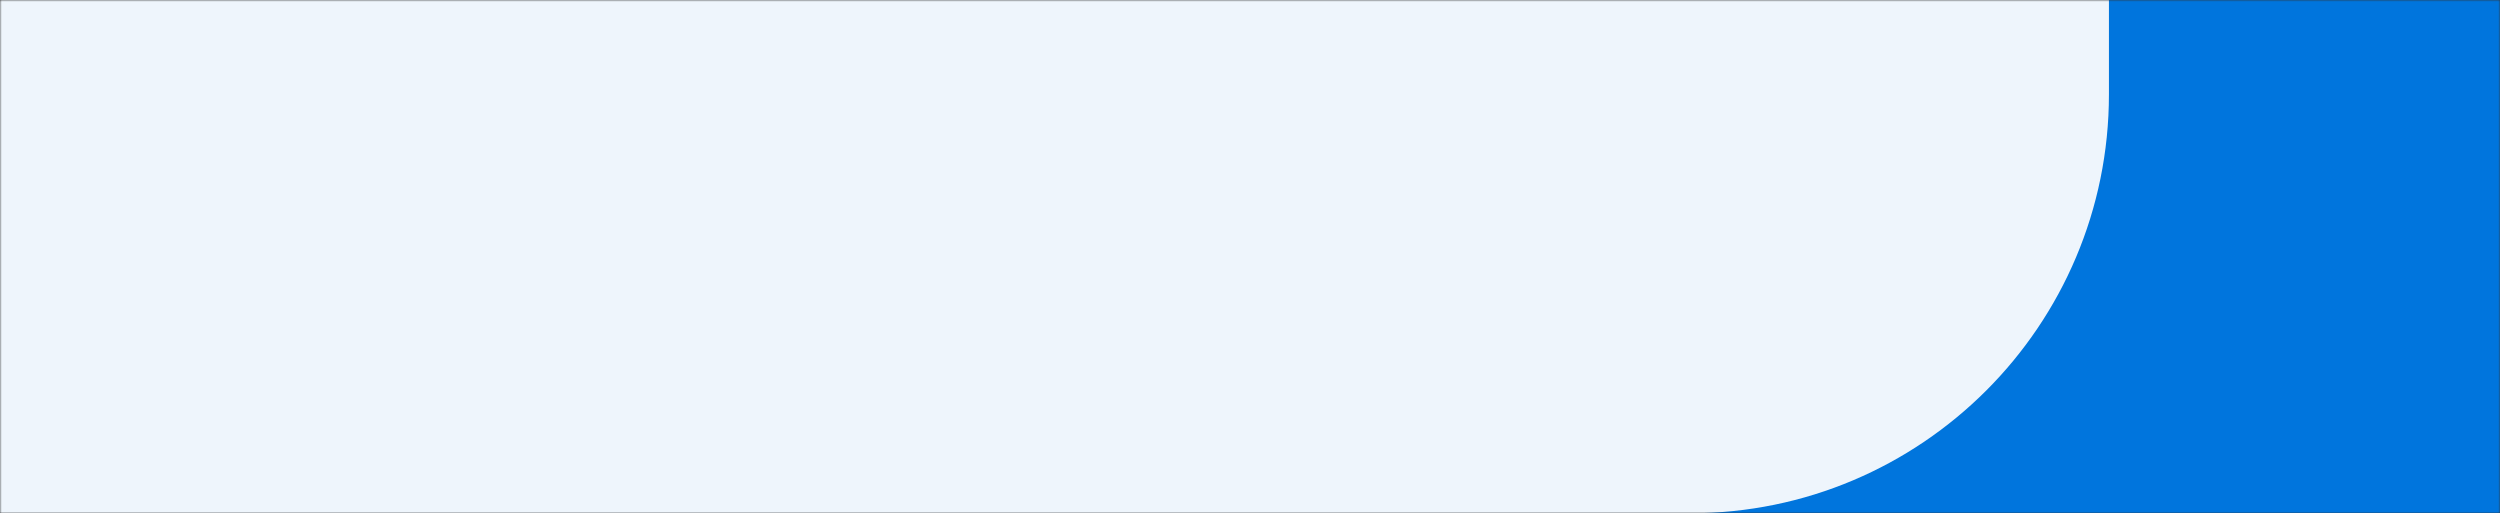 <svg width="716" height="147" viewBox="0 0 716 147" fill="none" xmlns="http://www.w3.org/2000/svg">
<rect x="0" y="0" width="716" height="147" fill="#333333" stroke="none"/>
<mask id="mask0_301_3" style="mask-type:alpha" maskUnits="userSpaceOnUse" x="0" y="0" width="716" height="147">
<rect width="716" height="147" fill="#FFC414"/>
</mask>
<g mask="url(#mask0_301_3)">
<rect width="716" height="147" fill="#0075DD"/>
<path d="M0 147H484C550.274 147 604 93.274 604 27V0H0V147Z" fill="#EEF5FC"/>
</g>
</svg>
